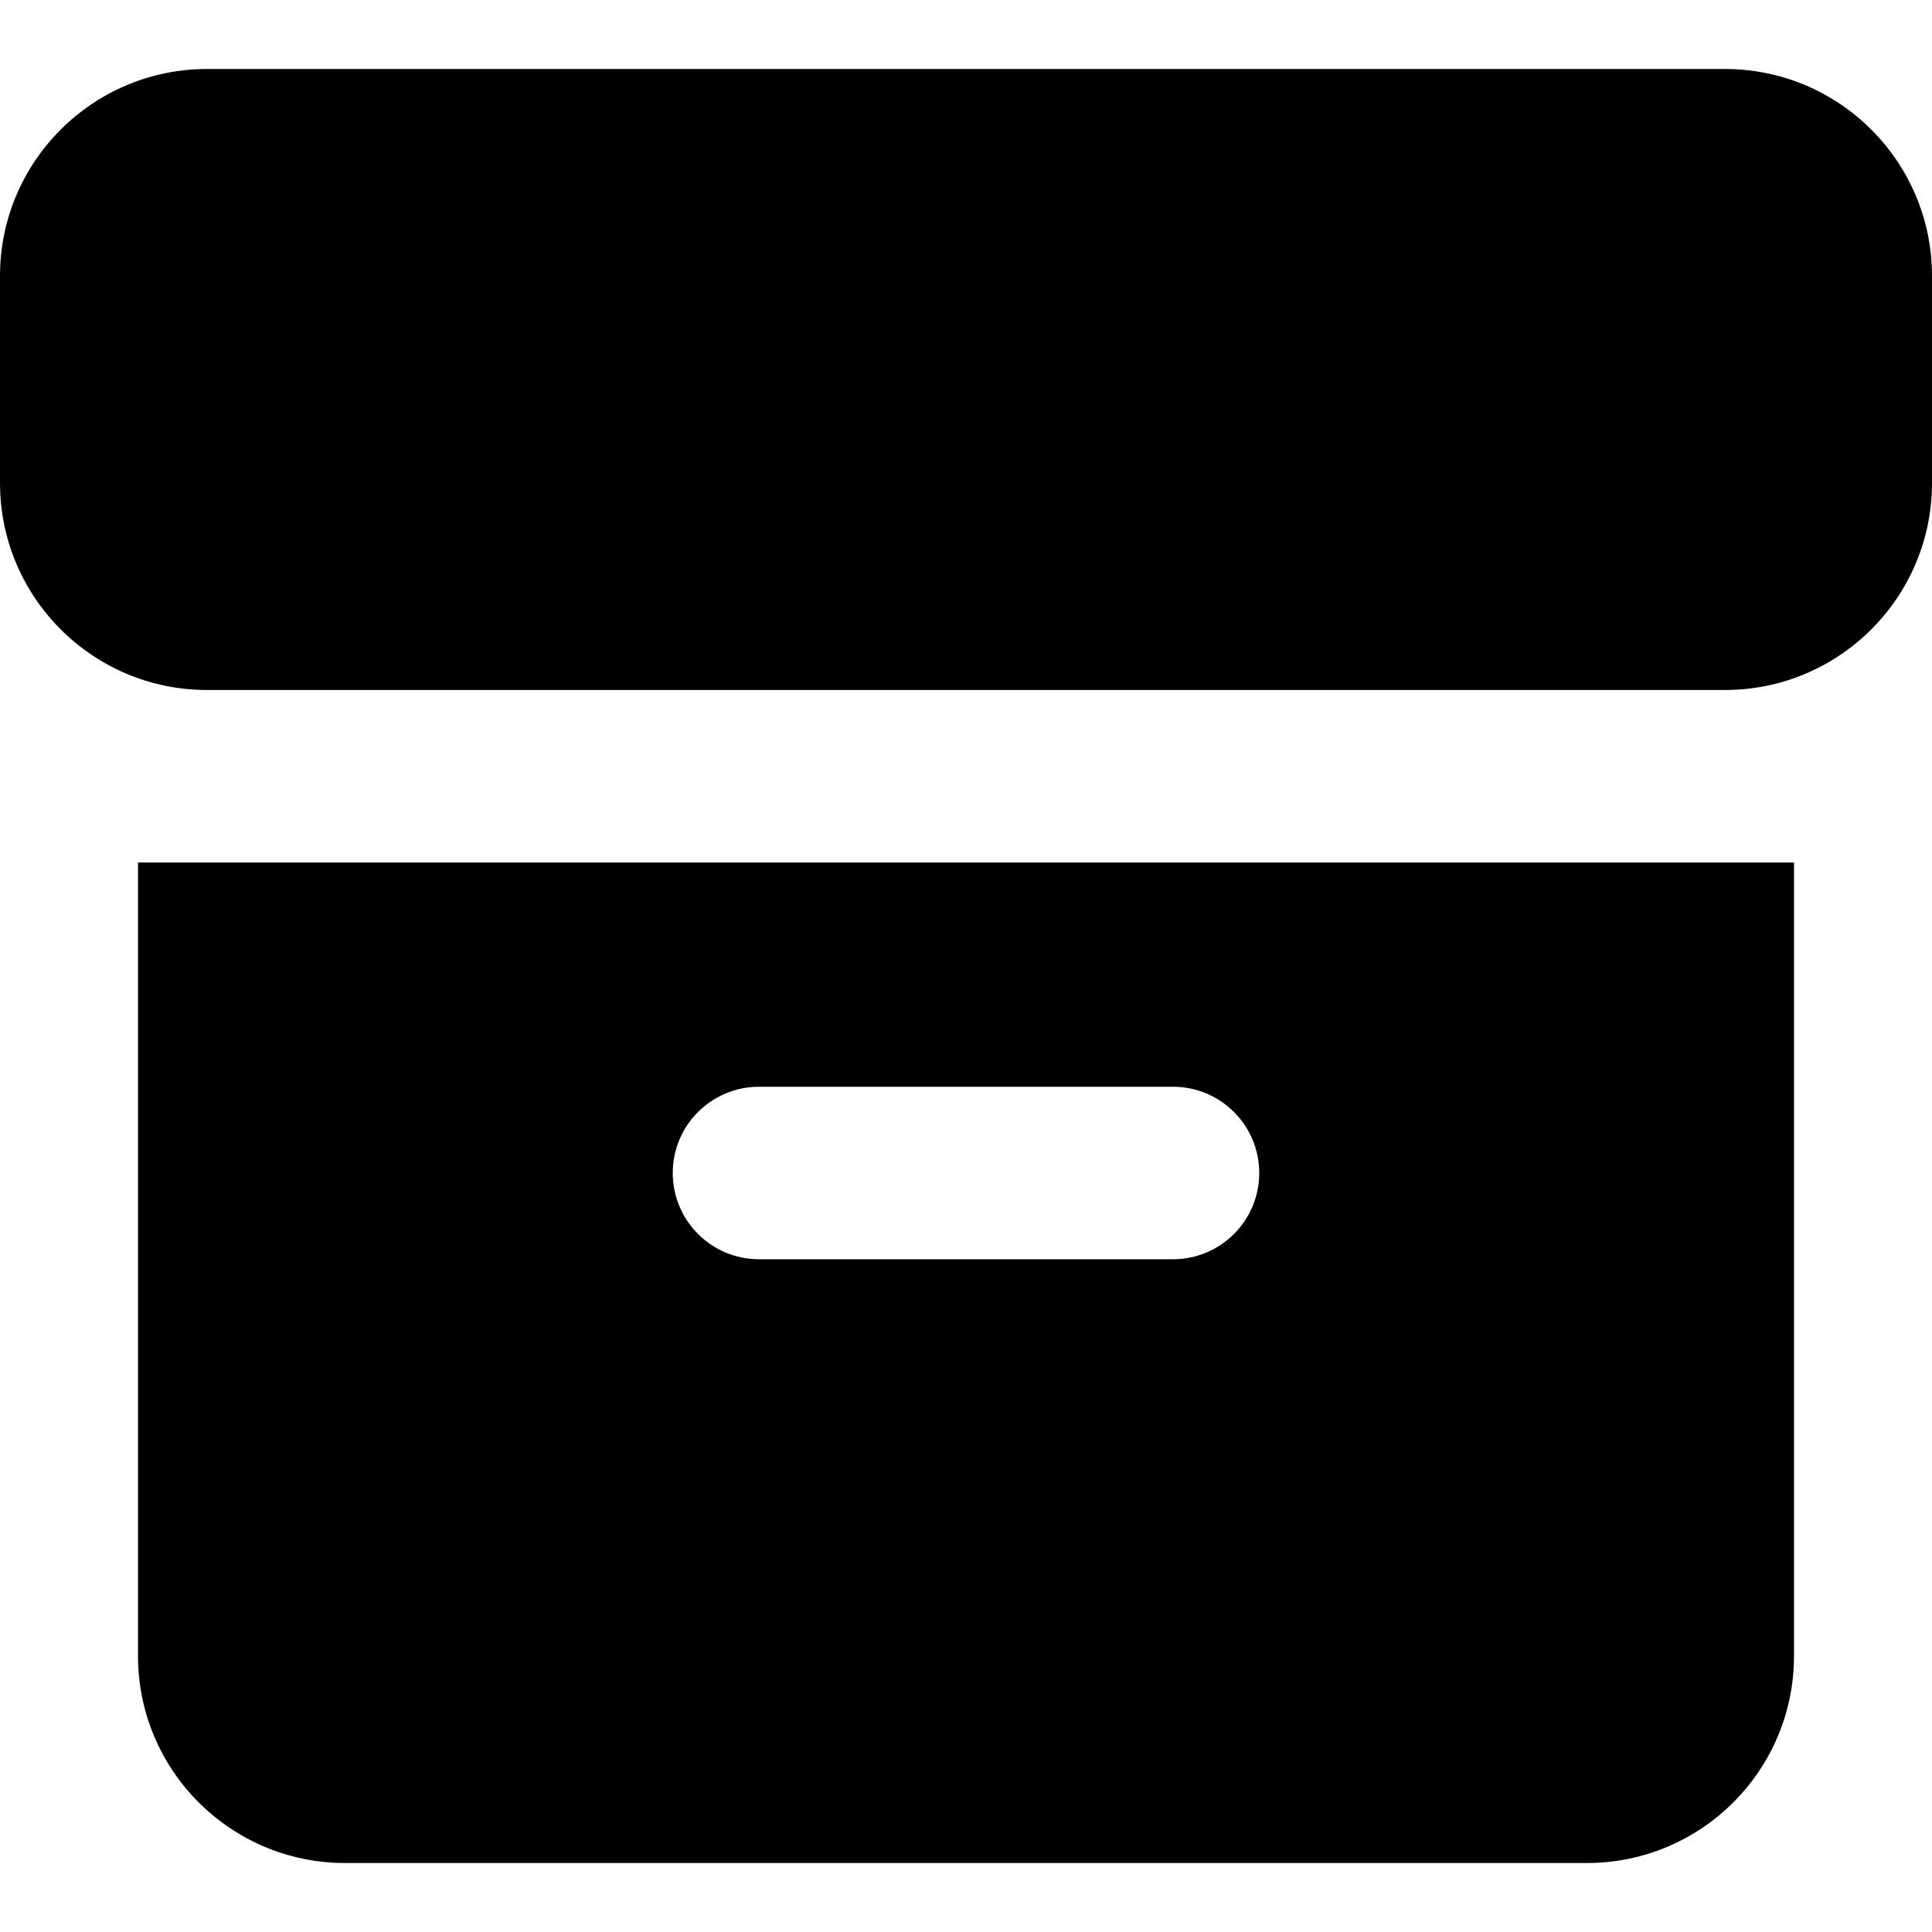<svg width="14" height="14" viewBox="0 0 14 14" fill="none" xmlns="http://www.w3.org/2000/svg">
<g clip-path="url(#clip0_1068_186014)">
<path fill-rule="evenodd" clip-rule="evenodd" d="M0 2C0 1.172 0.672 0.5 1.5 0.5H12.5C13.328 0.5 14 1.172 14 2V3.5C14 4.328 13.328 5 12.5 5H1.5C0.672 5 0 4.328 0 3.5V2ZM13 6.25H1V12C1 12.828 1.672 13.5 2.5 13.5H11.5C12.328 13.5 13 12.828 13 12V6.25ZM5.5 7.875C5.155 7.875 4.875 8.155 4.875 8.5C4.875 8.845 5.155 9.125 5.5 9.125H8.5C8.845 9.125 9.125 8.845 9.125 8.5C9.125 8.155 8.845 7.875 8.5 7.875H5.5Z" fill="black"/>
</g>
<defs>
<clipPath id="clip0_1068_186014">
<rect width="14" height="14" fill="white"/>
</clipPath>
</defs>
</svg>
